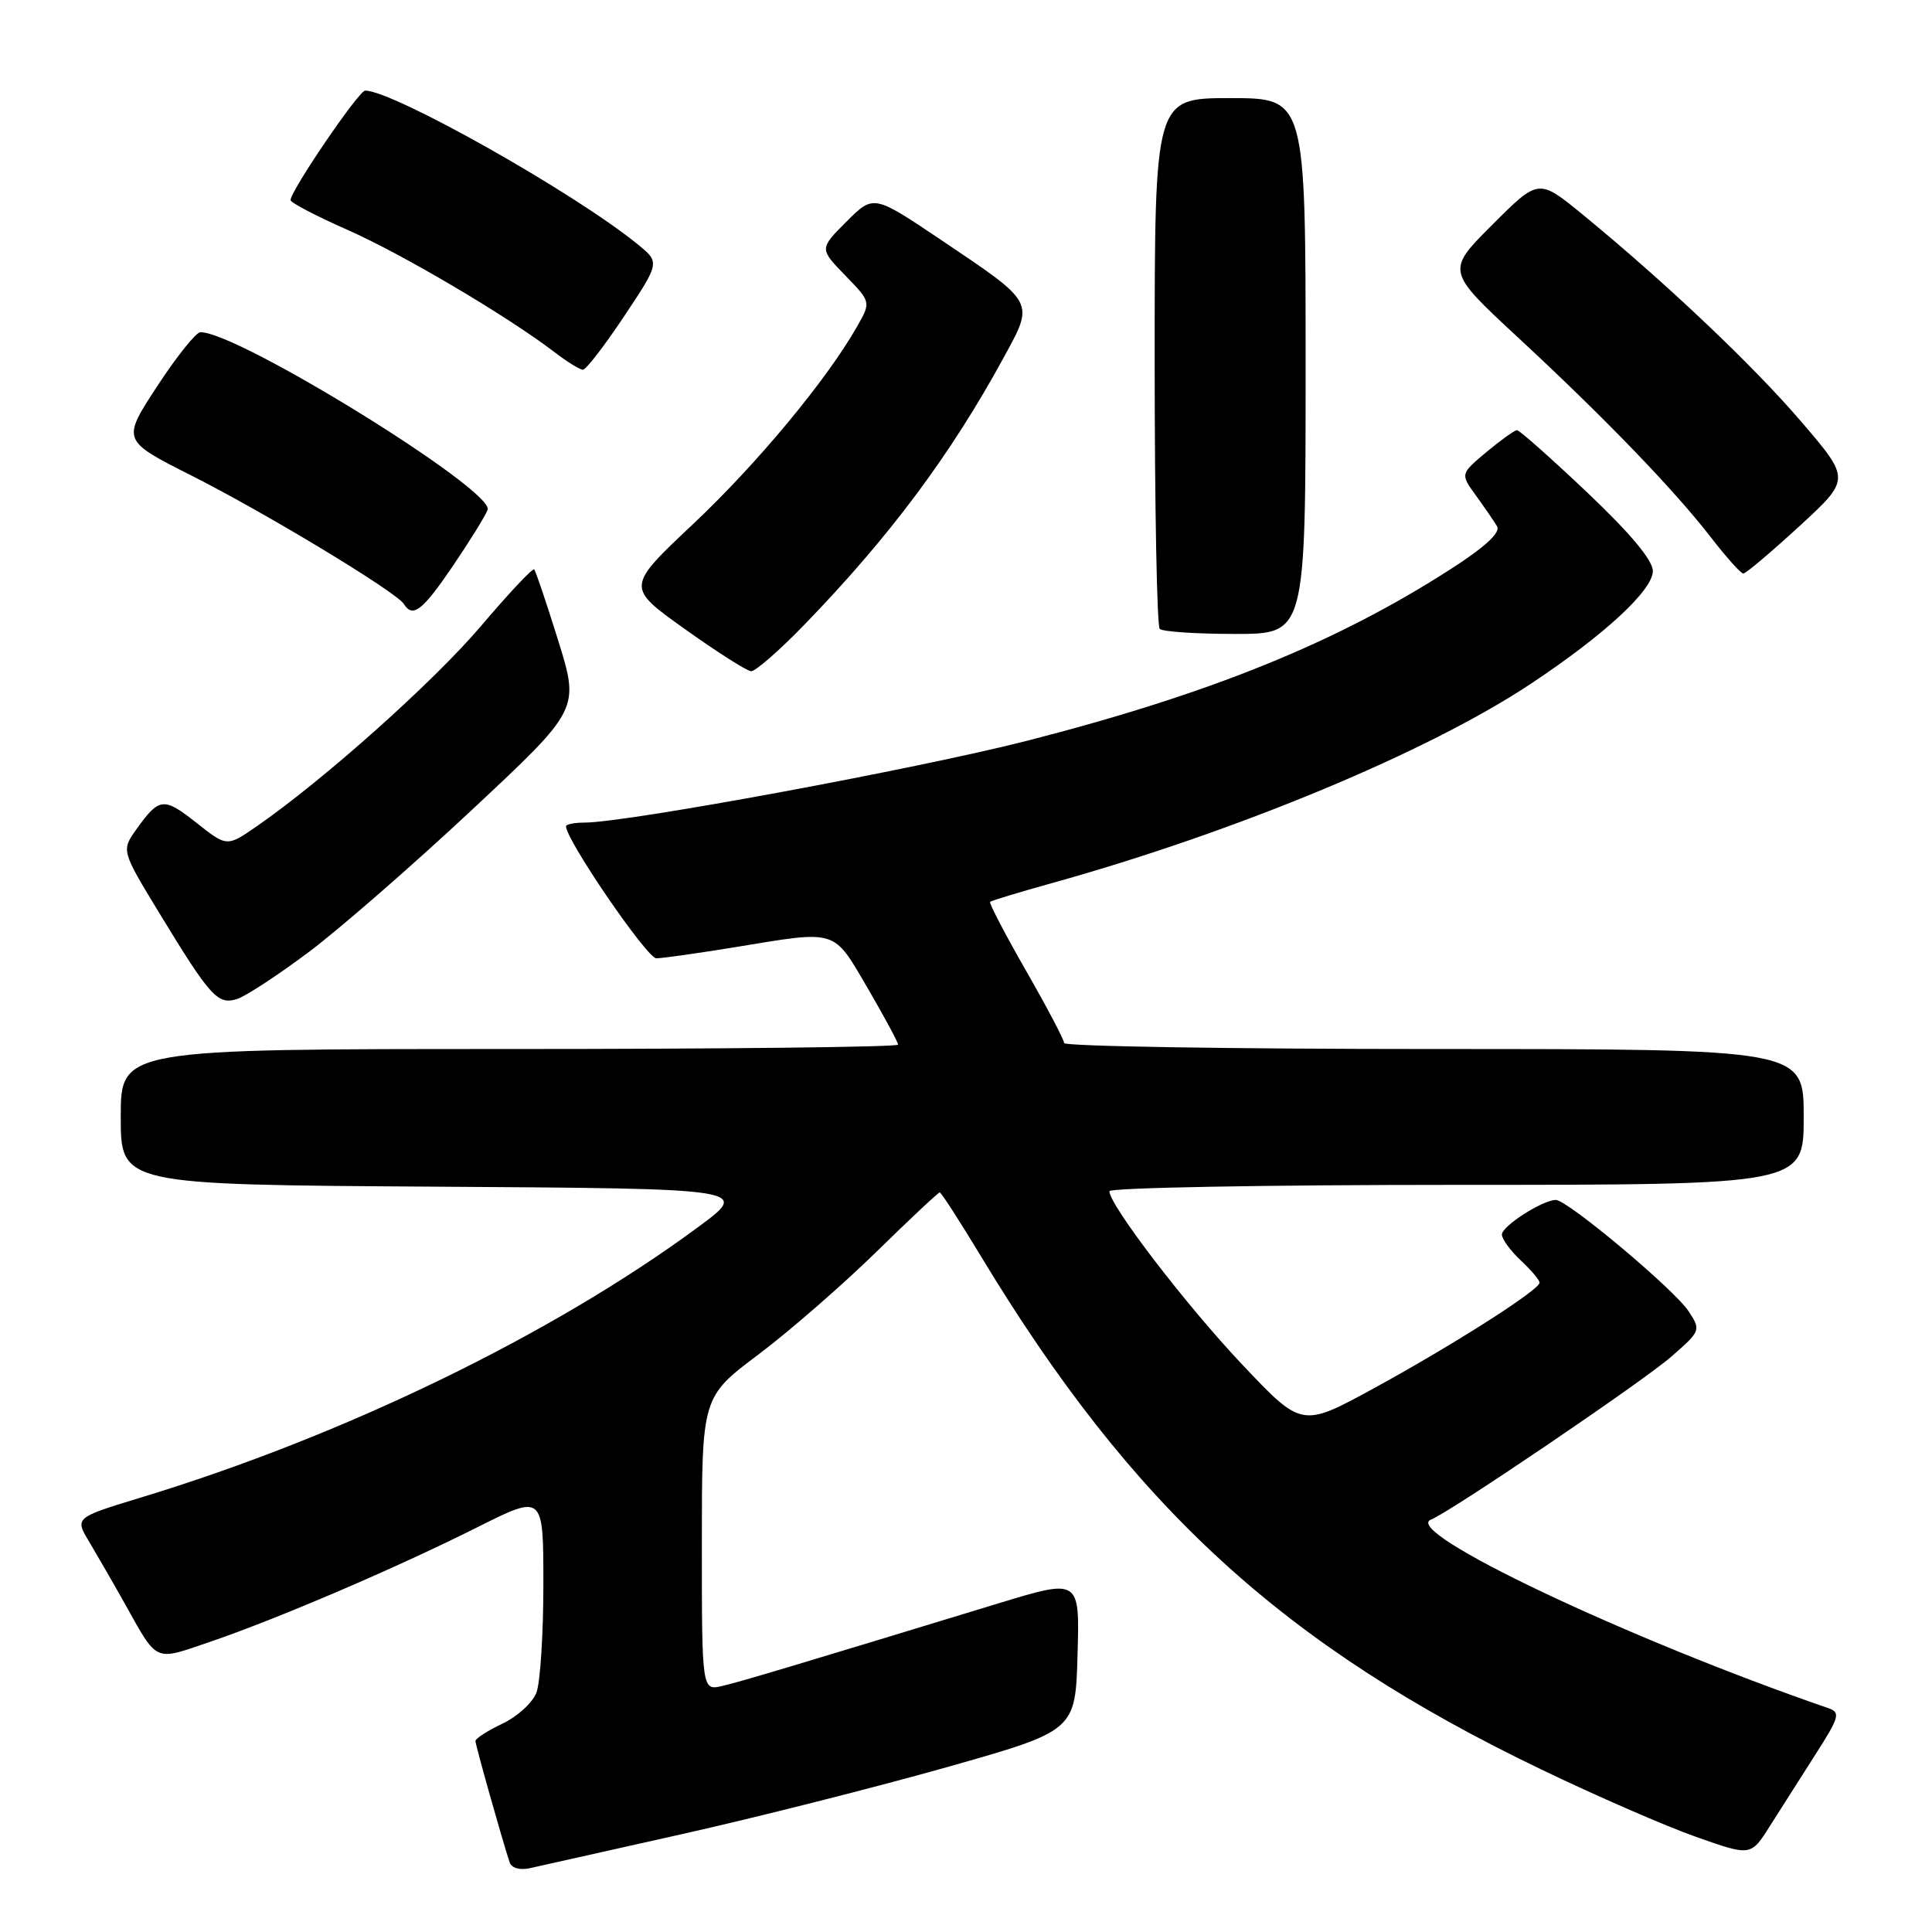 <?xml version="1.0" encoding="UTF-8" standalone="no"?>
<!DOCTYPE svg PUBLIC "-//W3C//DTD SVG 1.1//EN" "http://www.w3.org/Graphics/SVG/1.1/DTD/svg11.dtd" >
<svg xmlns="http://www.w3.org/2000/svg" xmlns:xlink="http://www.w3.org/1999/xlink" version="1.1" viewBox="0 0 256 256">
 <g >
 <path fill="currentColor"
d=" M 90.50 243.00 C 100.40 240.78 116.15 236.79 125.50 234.15 C 142.50 229.33 142.50 229.33 142.78 219.25 C 143.07 209.17 143.07 209.17 132.28 212.46 C 105.03 220.77 98.31 222.78 95.75 223.39 C 93.00 224.04 93.00 224.04 93.00 204.58 C 93.00 185.11 93.00 185.11 100.52 179.46 C 104.65 176.35 111.66 170.24 116.10 165.90 C 120.54 161.55 124.33 158.00 124.52 158.00 C 124.71 158.00 127.16 161.79 129.96 166.43 C 150.08 199.74 170.05 218.04 204.20 234.45 C 211.51 237.97 220.76 242.00 224.75 243.40 C 232.00 245.96 232.00 245.96 234.52 241.96 C 235.91 239.77 238.63 235.50 240.56 232.47 C 243.72 227.53 243.90 226.91 242.29 226.35 C 215.62 217.15 185.56 202.89 189.62 201.35 C 192.07 200.42 217.75 183.01 221.46 179.76 C 225.36 176.35 225.40 176.26 223.75 173.75 C 221.87 170.88 207.70 159.00 206.16 159.00 C 204.42 159.00 199.01 162.46 199.01 163.58 C 199.00 164.17 200.12 165.71 201.50 167.00 C 202.88 168.29 204.00 169.62 204.00 169.96 C 204.00 170.92 192.49 178.25 182.00 183.98 C 172.50 189.16 172.50 189.16 164.62 180.83 C 157.18 172.96 147.00 159.68 147.00 157.84 C 147.00 157.38 167.70 157.00 193.00 157.00 C 239.00 157.00 239.00 157.00 239.00 148.00 C 239.00 139.00 239.00 139.00 190.00 139.00 C 163.05 139.00 141.00 138.64 141.00 138.21 C 141.00 137.77 138.72 133.45 135.94 128.60 C 133.16 123.75 131.03 119.65 131.19 119.50 C 131.36 119.34 135.06 118.22 139.41 117.01 C 163.92 110.18 189.30 99.61 202.88 90.58 C 212.62 84.11 219.00 78.21 219.01 75.67 C 219.01 74.24 216.05 70.69 210.31 65.25 C 205.52 60.71 201.33 57.00 201.01 57.00 C 200.69 57.00 198.87 58.31 196.96 59.90 C 193.50 62.80 193.50 62.80 195.56 65.65 C 196.70 67.22 197.96 69.06 198.37 69.74 C 198.85 70.56 196.82 72.45 192.30 75.36 C 177.16 85.12 160.36 91.94 136.07 98.16 C 121.61 101.86 83.01 109.00 77.44 109.00 C 76.10 109.00 75.00 109.22 75.00 109.49 C 75.00 111.30 85.74 127.00 86.97 126.98 C 87.81 126.97 92.55 126.30 97.50 125.49 C 111.05 123.26 110.35 123.04 114.96 130.92 C 117.18 134.73 119.00 138.11 119.00 138.42 C 119.00 138.74 95.83 139.00 67.50 139.00 C 16.00 139.00 16.00 139.00 16.00 147.99 C 16.00 156.98 16.00 156.98 57.71 157.24 C 99.42 157.50 99.42 157.50 92.46 162.63 C 73.17 176.86 45.50 190.28 18.70 198.42 C 9.90 201.10 9.90 201.10 11.82 204.30 C 12.87 206.06 15.00 209.75 16.54 212.50 C 20.96 220.38 20.35 220.10 27.81 217.56 C 36.77 214.50 52.53 207.75 63.25 202.37 C 72.00 197.98 72.00 197.98 72.00 209.92 C 72.00 216.49 71.59 222.96 71.08 224.28 C 70.58 225.61 68.55 227.46 66.58 228.39 C 64.61 229.33 63.00 230.36 63.00 230.69 C 63.00 231.23 66.53 243.75 67.53 246.77 C 67.78 247.53 68.88 247.84 70.23 247.54 C 71.48 247.26 80.60 245.22 90.50 243.00 Z  M 40.97 126.11 C 45.08 123.02 54.82 114.53 62.61 107.24 C 76.79 93.98 76.79 93.98 73.97 84.89 C 72.41 79.90 70.98 75.65 70.78 75.45 C 70.58 75.25 67.40 78.63 63.71 82.98 C 57.41 90.38 42.95 103.30 34.03 109.48 C 30.07 112.22 30.07 112.22 26.05 109.04 C 21.69 105.59 21.10 105.65 18.08 109.88 C 16.07 112.70 16.07 112.70 21.18 121.10 C 27.88 132.11 28.86 133.18 31.42 132.37 C 32.56 132.01 36.86 129.19 40.97 126.11 Z  M 106.61 82.75 C 117.90 71.09 125.98 60.25 133.02 47.33 C 137.07 39.89 137.25 40.24 124.65 31.76 C 115.75 25.78 115.75 25.78 112.16 29.37 C 108.57 32.96 108.57 32.96 111.99 36.49 C 115.42 40.02 115.42 40.02 113.57 43.26 C 109.55 50.34 100.31 61.46 91.86 69.42 C 82.96 77.80 82.96 77.80 90.73 83.34 C 95.00 86.39 98.96 88.91 99.53 88.94 C 100.09 88.97 103.28 86.19 106.61 82.75 Z  M 173.00 48.50 C 173.00 13.00 173.00 13.00 163.00 13.00 C 153.00 13.00 153.00 13.00 153.00 47.83 C 153.00 66.99 153.30 82.97 153.67 83.33 C 154.03 83.70 158.53 84.00 163.67 84.00 C 173.00 84.00 173.00 84.00 173.00 48.50 Z  M 59.99 75.02 C 62.22 71.73 64.30 68.38 64.61 67.56 C 65.59 65.03 31.49 43.94 26.55 44.02 C 25.97 44.03 23.39 47.26 20.82 51.19 C 16.14 58.35 16.14 58.35 25.32 62.99 C 35.18 67.96 52.55 78.46 53.52 80.04 C 54.69 81.92 55.98 80.92 59.99 75.02 Z  M 238.40 69.75 C 245.20 63.50 245.20 63.50 238.76 55.97 C 232.34 48.46 220.74 37.47 209.69 28.41 C 203.87 23.65 203.87 23.65 197.75 29.77 C 191.63 35.89 191.63 35.89 201.06 44.64 C 212.61 55.34 221.87 64.94 226.74 71.25 C 228.76 73.86 230.68 76.00 231.00 76.00 C 231.33 76.00 234.65 73.19 238.40 69.75 Z  M 82.72 41.88 C 87.45 34.77 87.45 34.77 84.47 32.35 C 76.05 25.50 52.04 11.97 48.38 12.01 C 47.53 12.02 38.50 25.28 38.50 26.52 C 38.50 26.85 41.90 28.63 46.05 30.46 C 53.30 33.66 67.22 41.88 73.50 46.68 C 75.15 47.95 76.83 48.98 77.24 48.99 C 77.65 49.00 80.11 45.80 82.72 41.88 Z "/>
</g>
</svg>